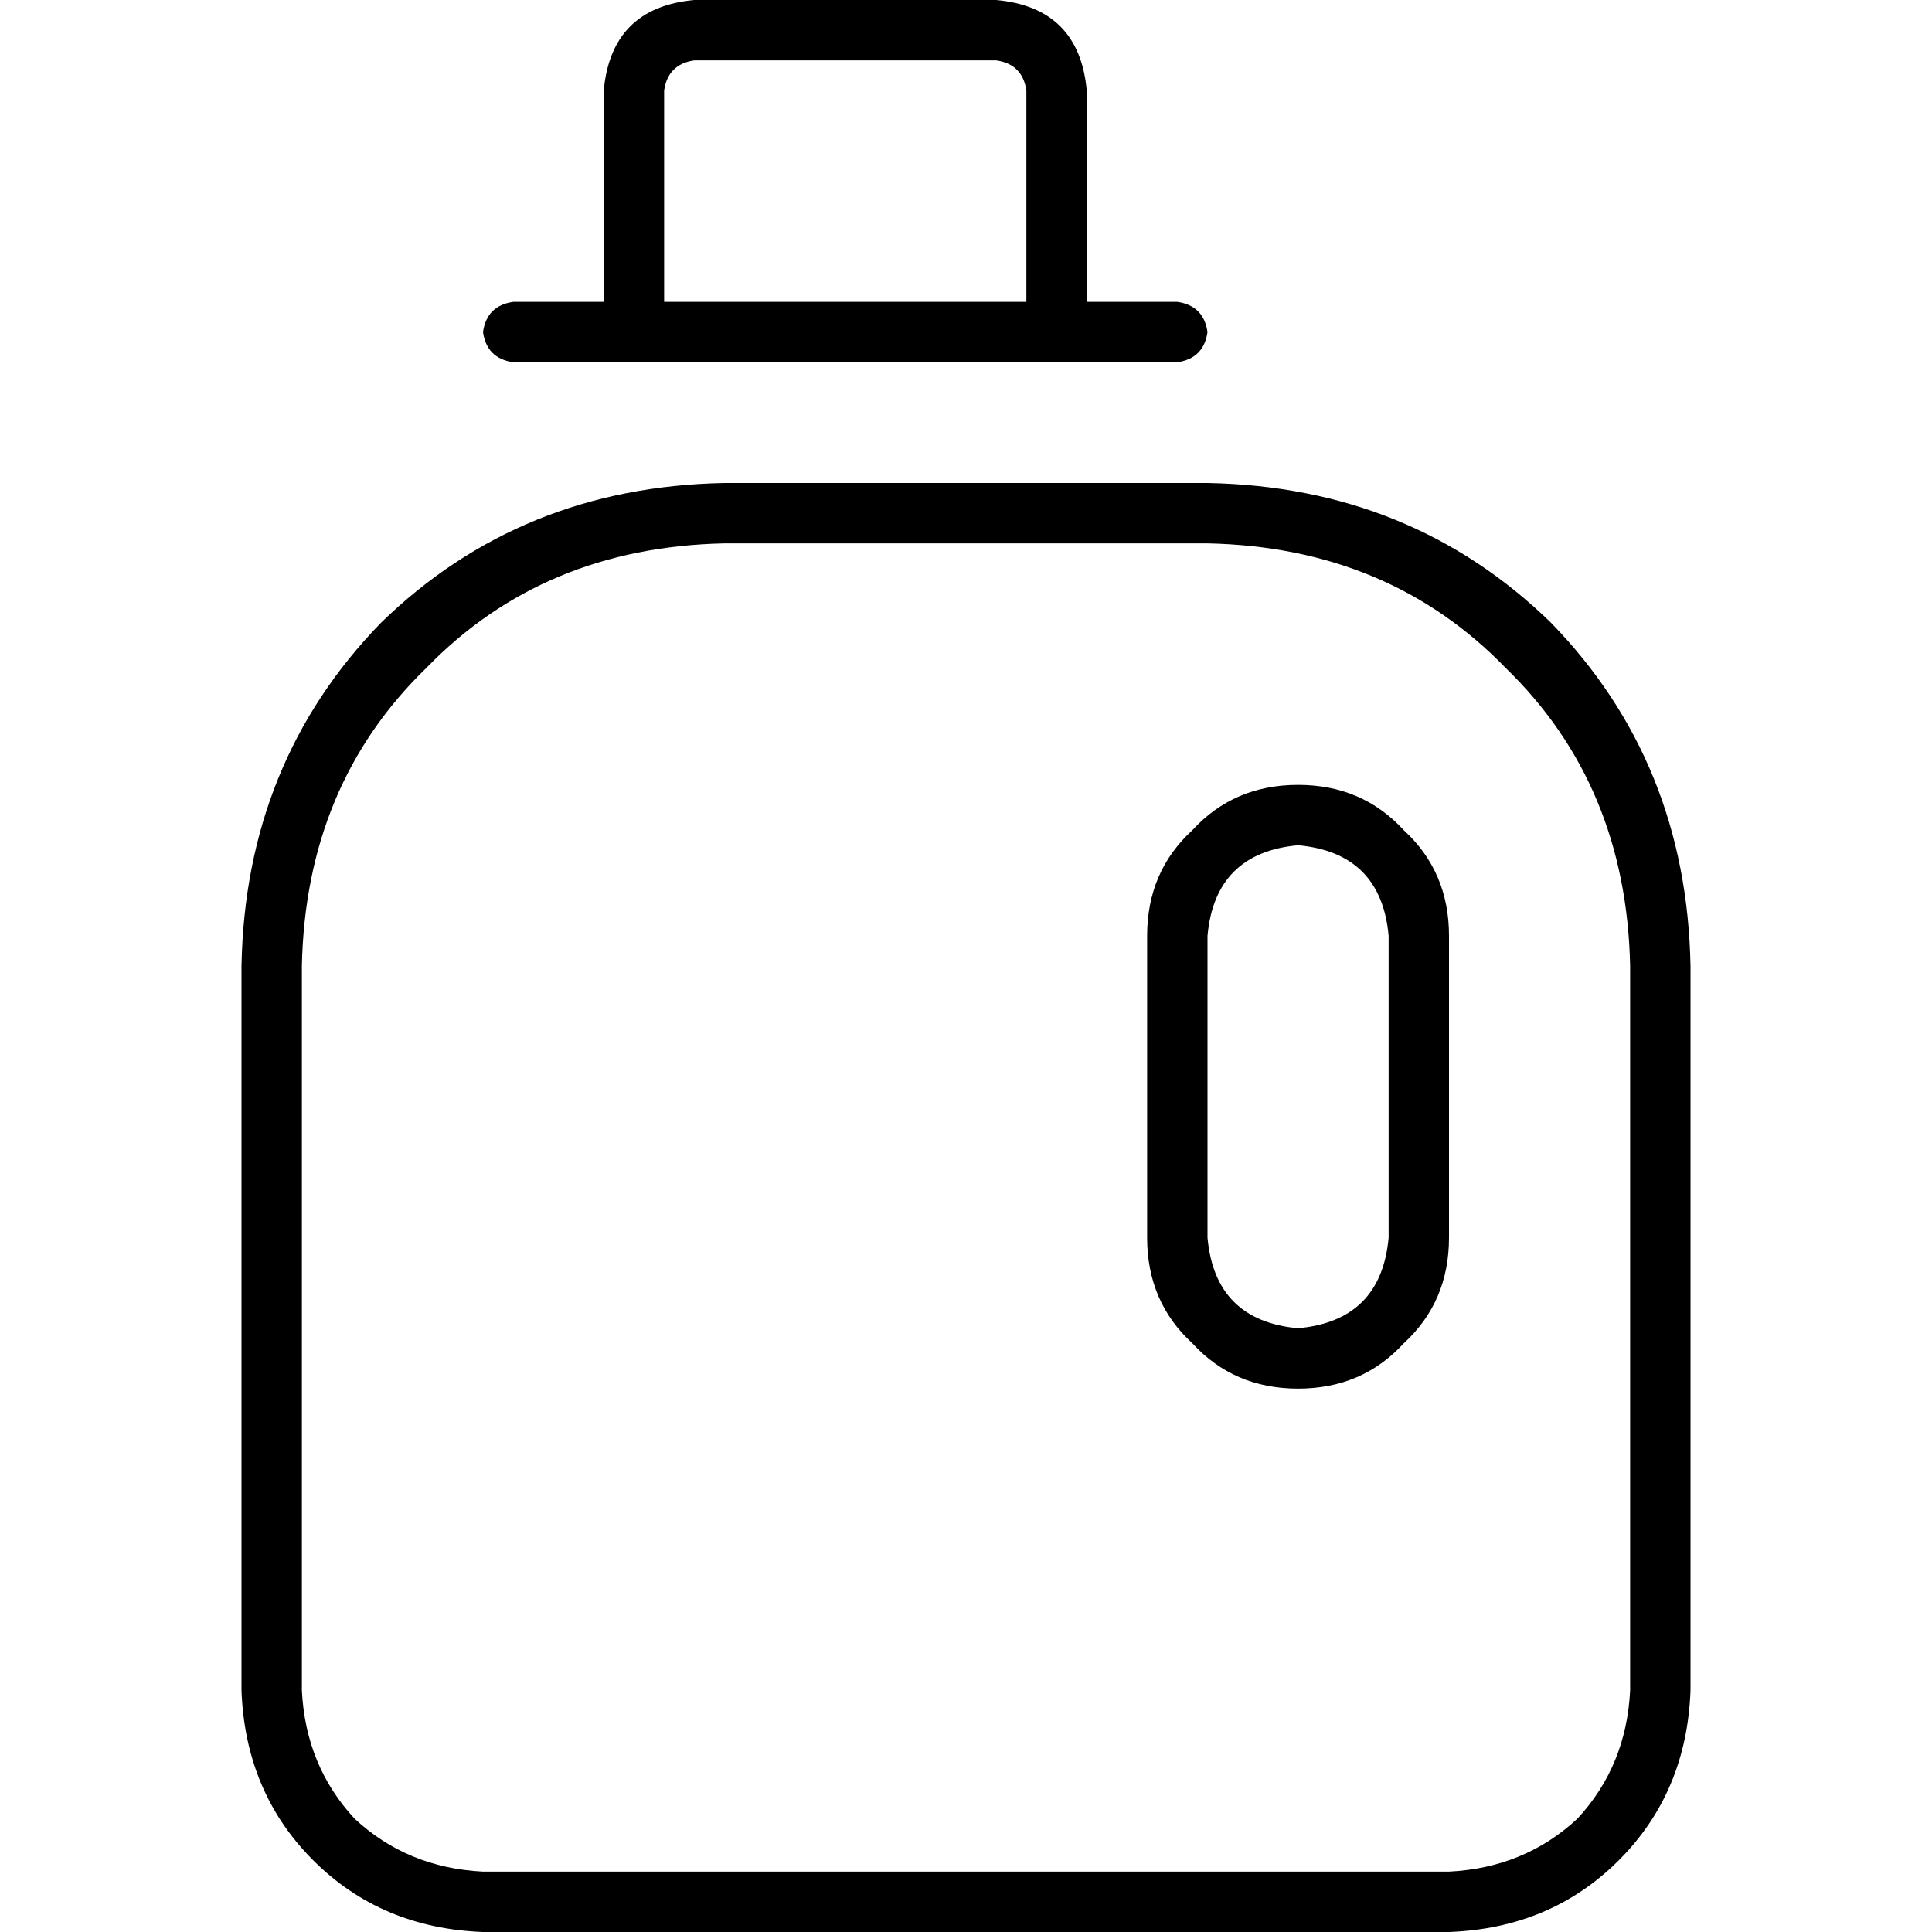 <svg xmlns="http://www.w3.org/2000/svg" viewBox="0 0 512 512">
  <path d="M 184 16 L 264 16 Q 271 17 272 24 L 272 80 L 176 80 L 176 24 Q 177 17 184 16 L 184 16 Z M 160 80 L 136 80 Q 129 81 128 88 Q 129 95 136 96 L 160 96 L 176 96 L 272 96 L 288 96 L 312 96 Q 319 95 320 88 Q 319 81 312 80 L 288 80 L 288 24 Q 286 2 264 0 L 184 0 Q 162 2 160 24 L 160 80 L 160 80 Z M 320 144 Q 368 145 399 177 L 399 177 Q 431 208 432 256 L 432 448 Q 431 468 418 482 Q 404 495 384 496 L 128 496 Q 108 495 94 482 Q 81 468 80 448 L 80 256 Q 81 208 113 177 Q 144 145 192 144 L 320 144 L 320 144 Z M 192 128 Q 138 129 101 165 L 101 165 Q 65 202 64 256 L 64 448 Q 65 475 83 493 Q 101 511 128 512 L 384 512 Q 411 511 429 493 Q 447 475 448 448 L 448 256 Q 447 202 411 165 Q 374 129 320 128 L 192 128 L 192 128 Z M 344 208 Q 327 208 316 220 L 316 220 Q 304 231 304 248 L 304 328 Q 304 345 316 356 Q 327 368 344 368 Q 361 368 372 356 Q 384 345 384 328 L 384 248 Q 384 231 372 220 Q 361 208 344 208 L 344 208 Z M 320 248 Q 322 226 344 224 Q 366 226 368 248 L 368 328 Q 366 350 344 352 Q 322 350 320 328 L 320 248 L 320 248 Z" />
</svg>
